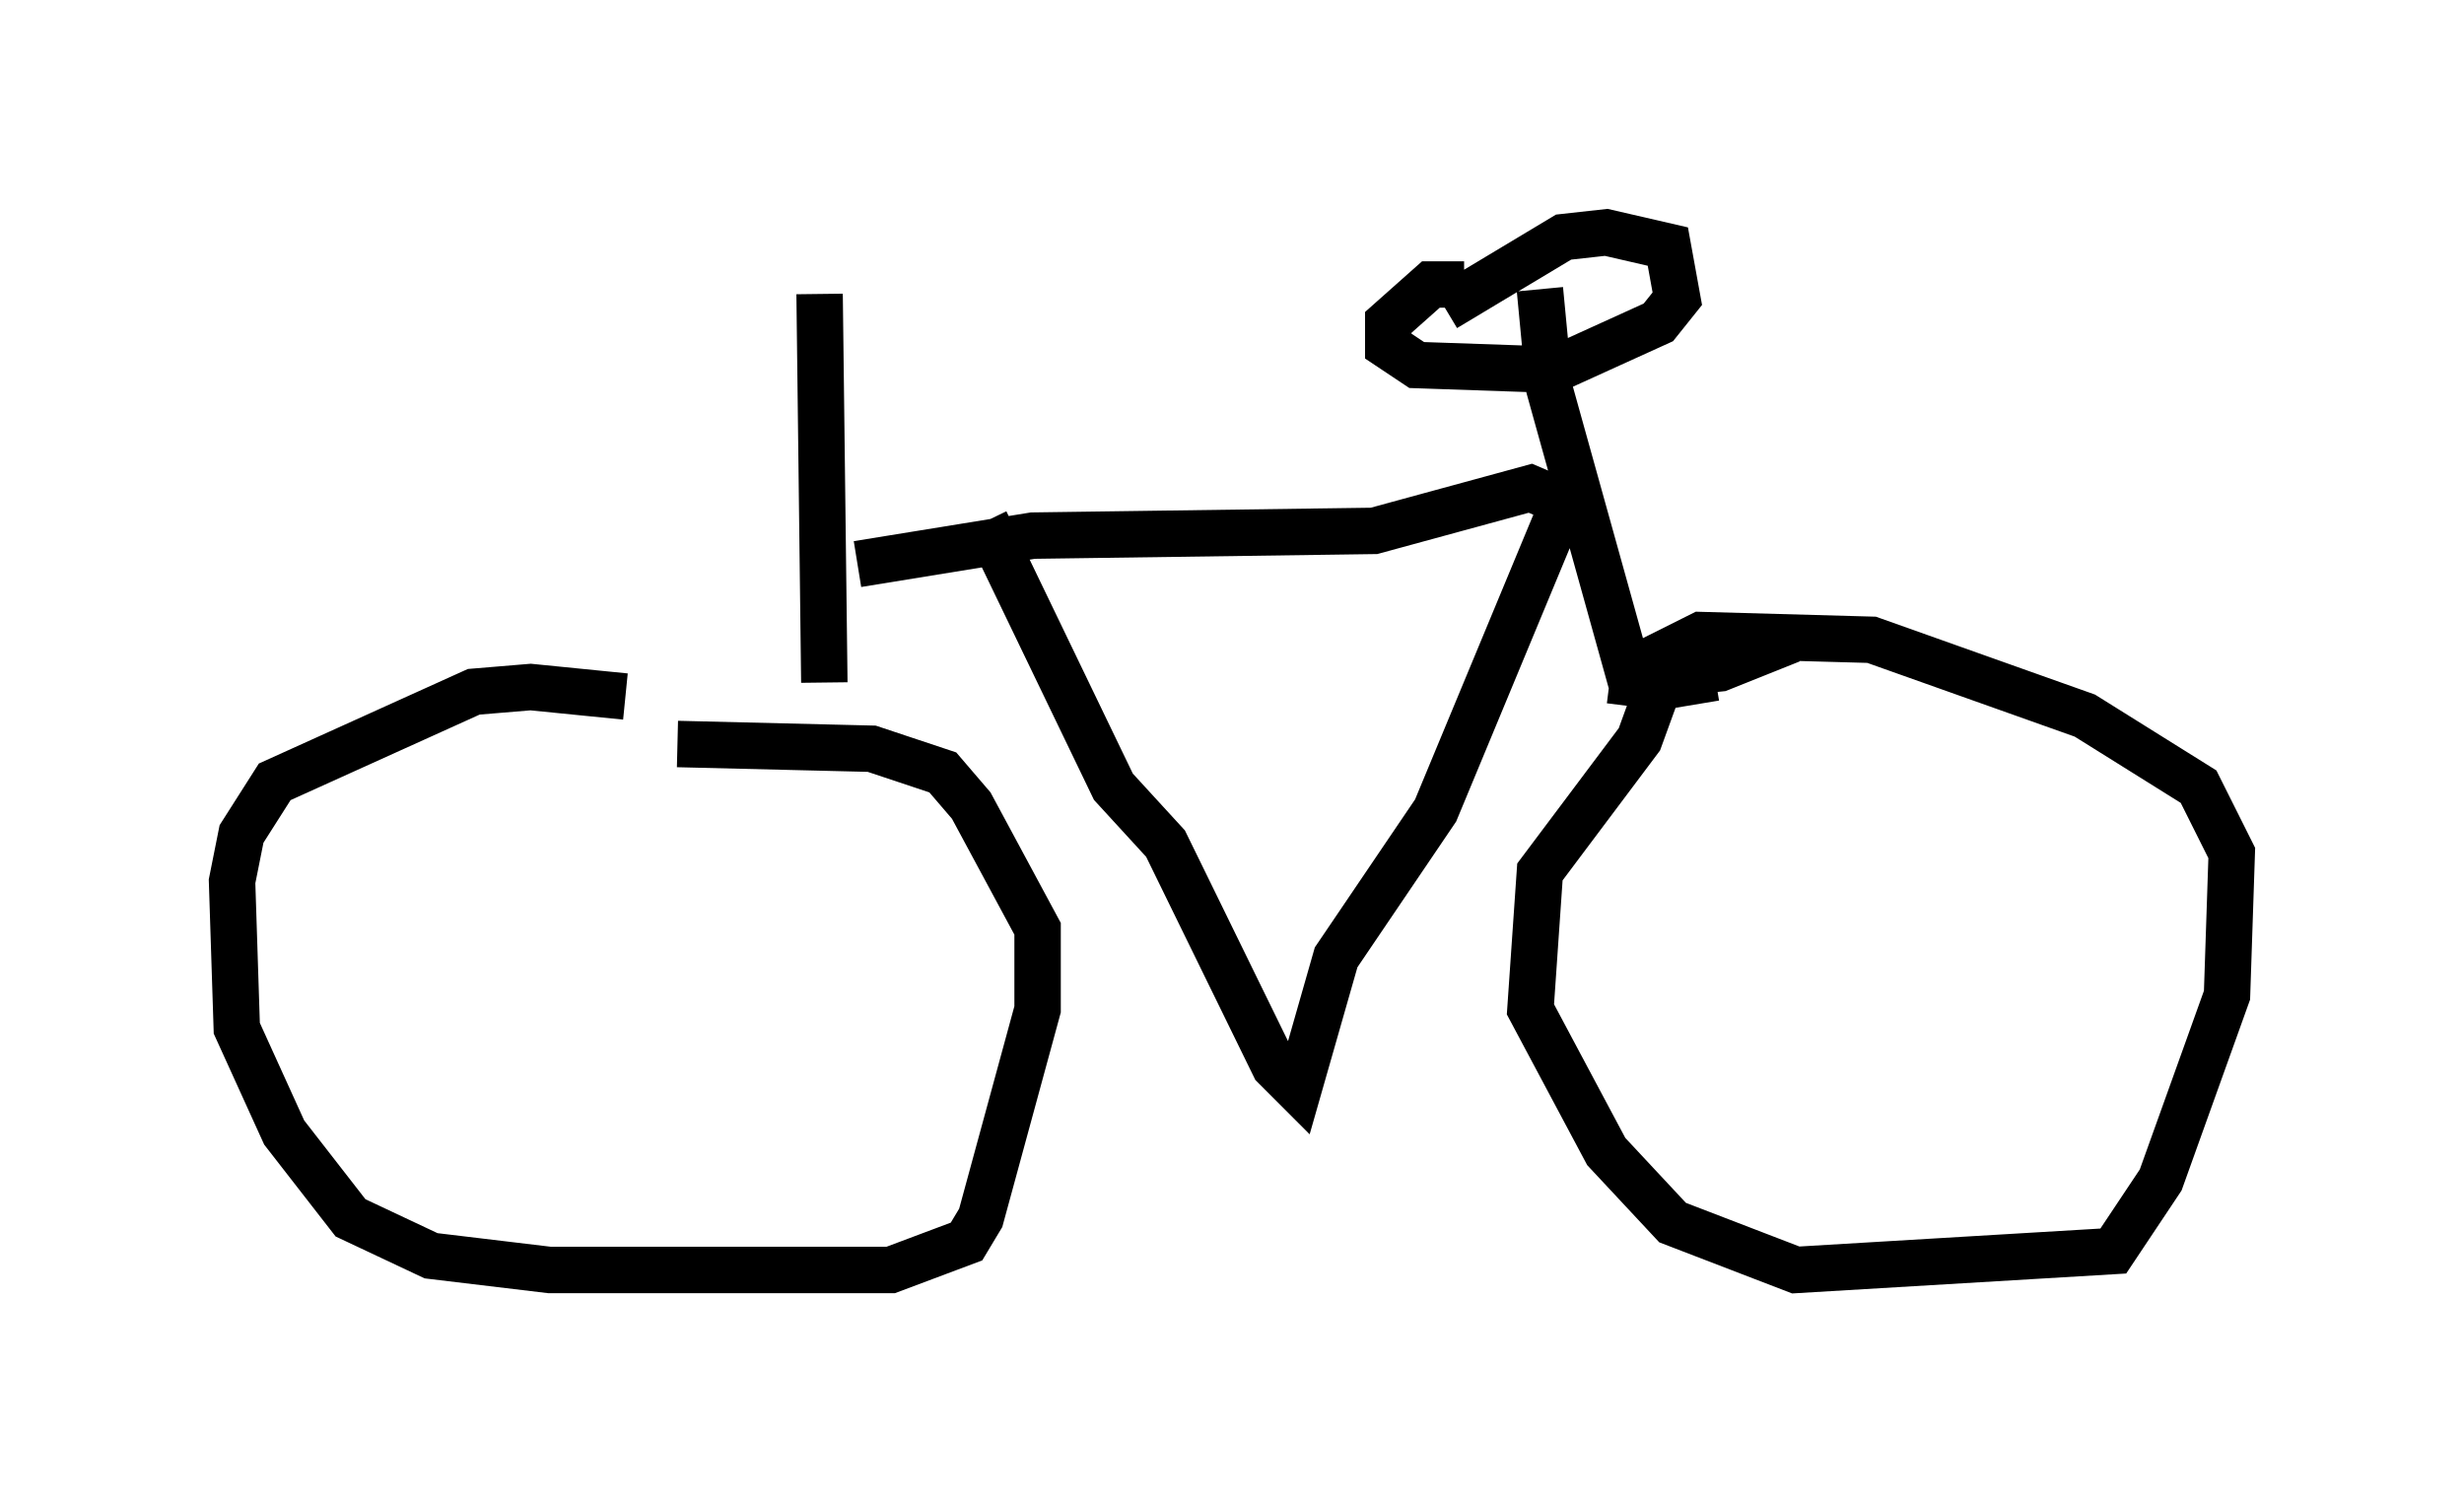 <?xml version="1.0" encoding="utf-8" ?>
<svg baseProfile="full" height="32.356" version="1.1" width="53.08" xmlns="http://www.w3.org/2000/svg" xmlns:ev="http://www.w3.org/2001/xml-events" xmlns:xlink="http://www.w3.org/1999/xlink"><defs /><rect fill="white" height="32.356" width="53.08" x="0" y="0" /><path d="M16.74, 16.638 m-3.267, -1.633 l-2.042, -0.204 -1.225, 0.102 l-4.288, 1.94 -0.715, 1.123 l-0.204, 1.021 0.102, 3.165 l1.021, 2.246 1.429, 1.838 l1.735, 0.817 2.552, 0.306 l7.35, 0.0 1.633, -0.613 l0.306, -0.51 1.225, -4.492 l0.0, -1.735 -1.429, -2.654 l-0.613, -0.715 -1.531, -0.51 l-4.185, -0.102 m22.356, -1.429 l-1.225, 0.204 -0.408, 1.123 l-2.144, 2.858 -0.204, 2.96 l1.633, 3.063 1.429, 1.531 l2.654, 1.021 6.84, -0.408 l1.021, -1.531 1.429, -3.981 l0.102, -3.063 -0.715, -1.429 l-2.45, -1.531 -4.594, -1.633 l-3.675, -0.102 -1.429, 0.715 l-0.102, 0.817 m-13.883, -3.981 l2.756, 5.717 1.123, 1.225 l2.348, 4.798 0.51, 0.51 l0.817, -2.858 2.144, -3.165 l2.756, -6.635 -0.715, -0.306 l-3.369, 0.919 -7.35, 0.102 l-3.777, 0.613 m20.111, 1.633 l-1.531, 0.613 -1.94, 0.204 l-1.735, -6.227 -0.204, -2.144 m-1.633, -0.102 l-0.715, 0.0 -0.919, 0.817 l0.0, 0.51 0.613, 0.408 l2.96, 0.102 2.246, -1.021 l0.408, -0.51 -0.204, -1.123 l-1.327, -0.306 -0.919, 0.102 l-2.552, 1.531 m-13.475, -0.306 l0.102, 8.371 " fill="none" stroke="black" stroke-width="1" /></svg>